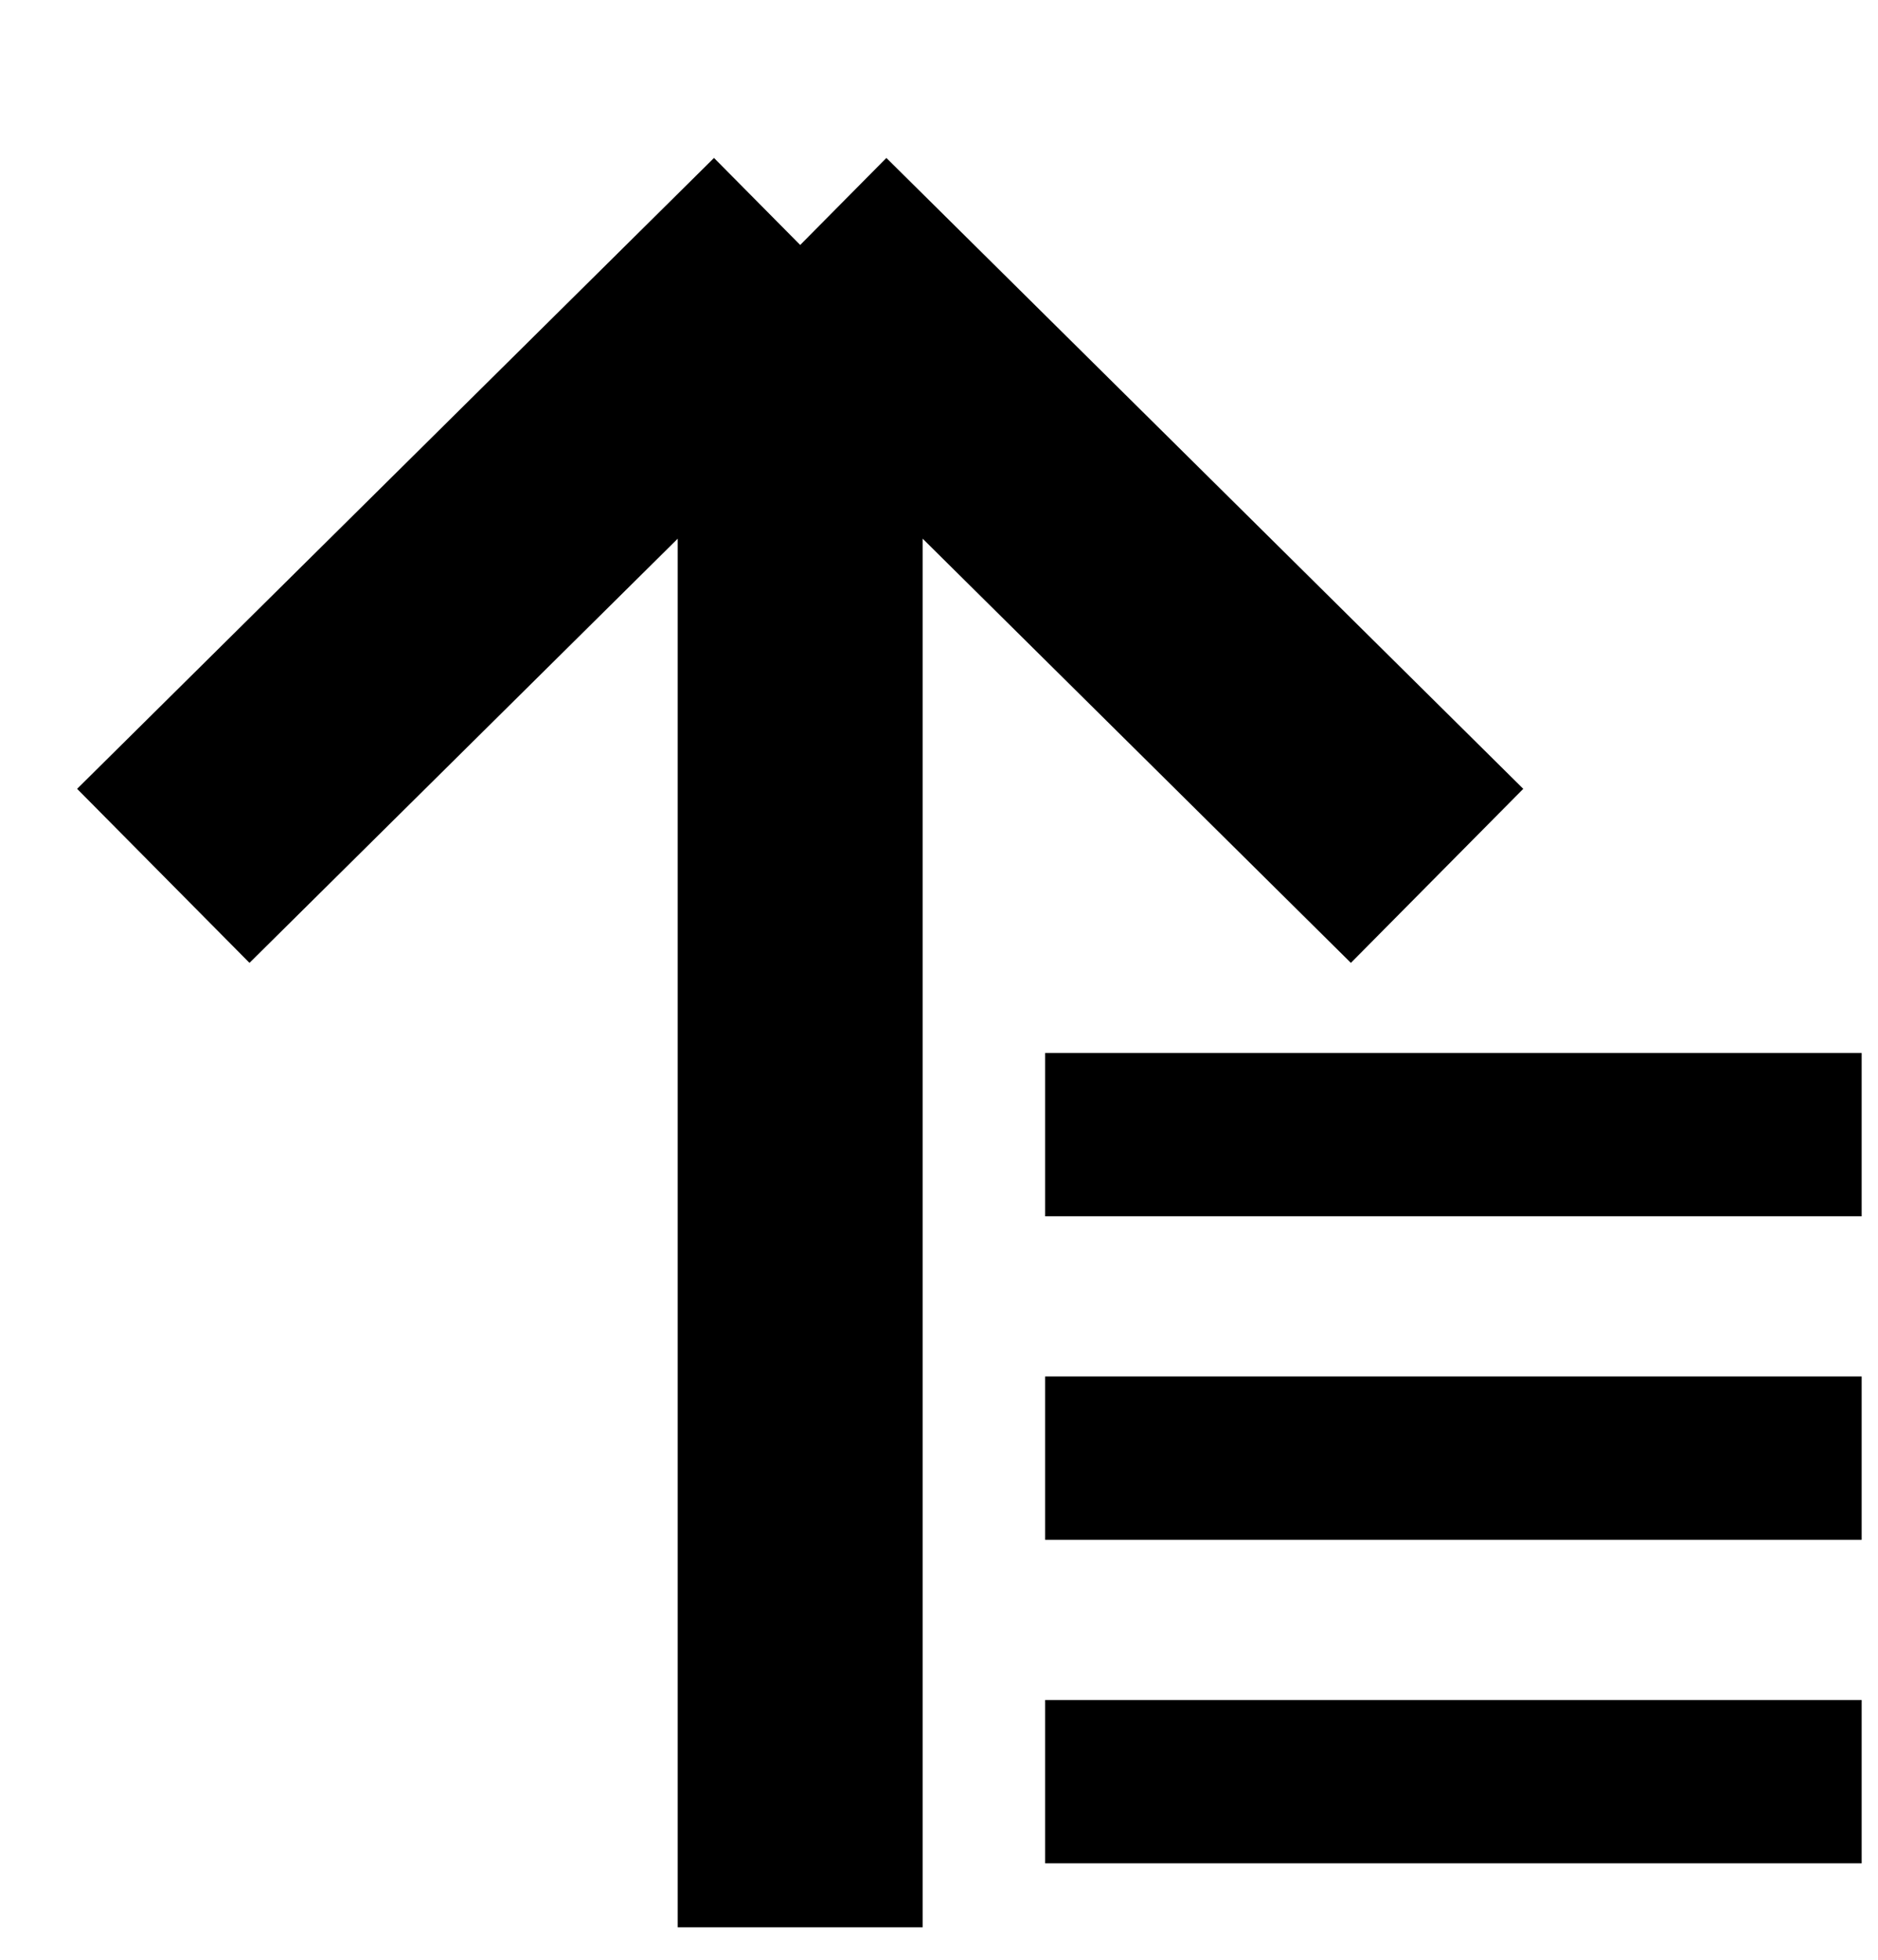 <svg width="23" height="24" viewBox="0 0 23 24" fill="none" xmlns="http://www.w3.org/2000/svg">
<path d="M12.8 13.895H22.8" stroke="black" stroke-width="2"/>
<path d="M12.8 17.857H22.8" stroke="black" stroke-width="2"/>
<path d="M12.8 21.819H22.8" stroke="black" stroke-width="2"/>
<path d="M9.8 23.602V3M9.8 3L17.6 10.726M9.8 3L2 10.726" stroke="black" stroke-width="3"/>
</svg>
